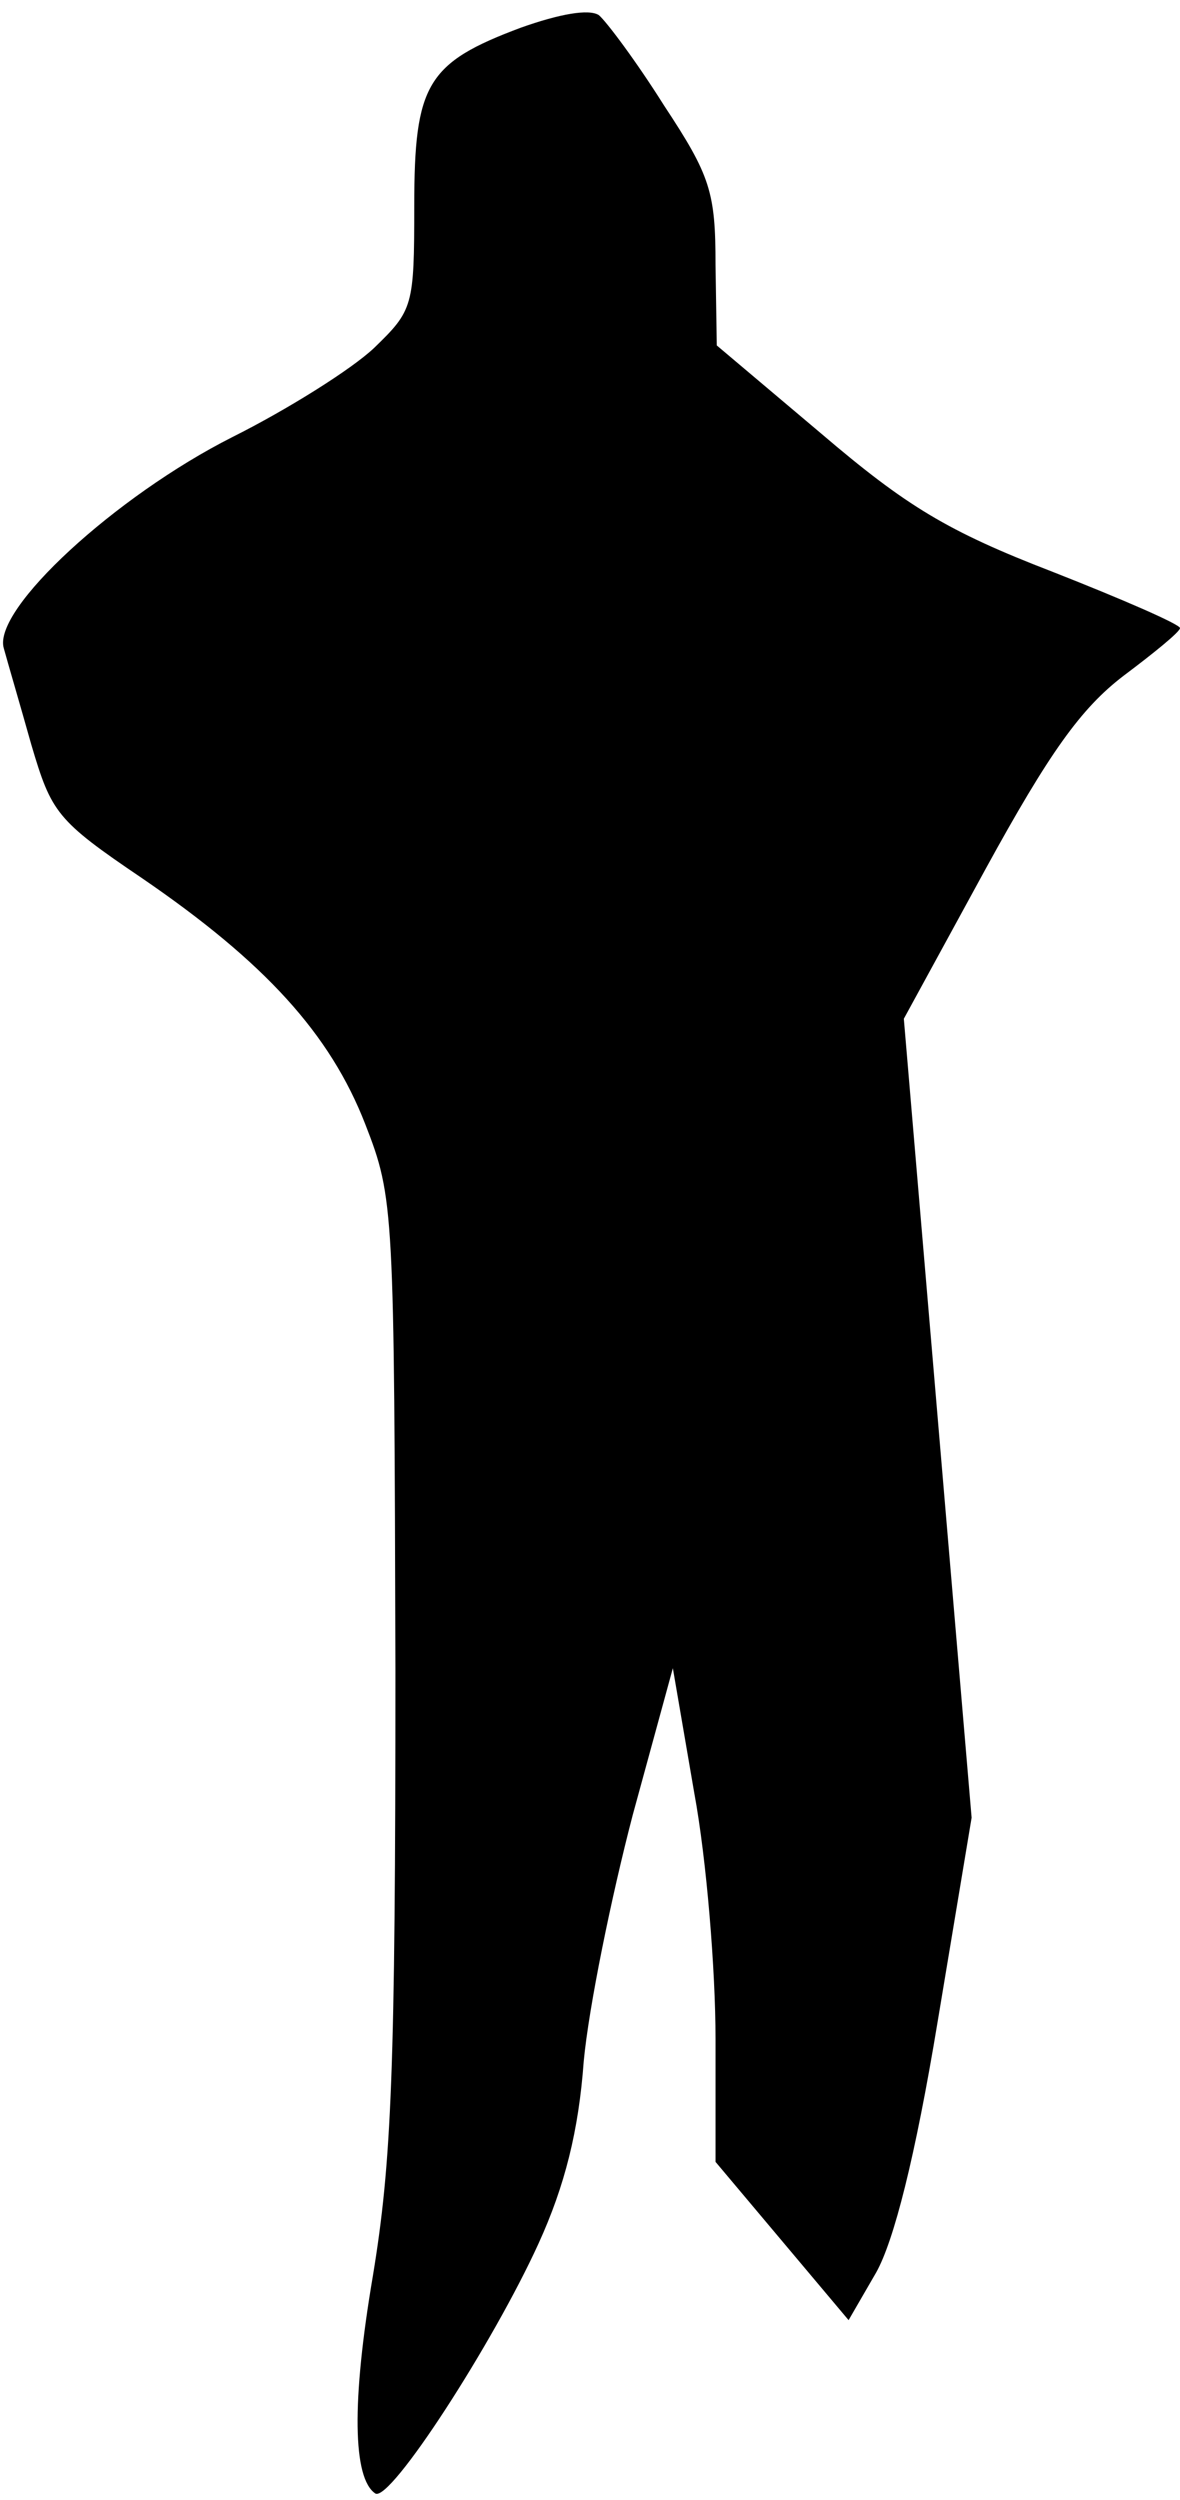 <?xml version="1.0" standalone="no"?>
<!DOCTYPE svg PUBLIC "-//W3C//DTD SVG 20010904//EN"
 "http://www.w3.org/TR/2001/REC-SVG-20010904/DTD/svg10.dtd">
<svg version="1.0" xmlns="http://www.w3.org/2000/svg"
 width="94pt" height="199pt" viewBox="0 0 94 199"
 preserveAspectRatio="xMidYMid meet">
<g transform="translate(0,199) scale(0.1,-0.1)"
fill="#000000" stroke="none">
<path fill="#000000" stroke="none" d="M415 1968 c-75 -28 -85 -45 -85 -142 0
-80 -1 -83 -32 -113 -18 -17 -69 -49 -113 -71 -93 -47 -191 -137 -182 -168 3
-11 13 -45 22 -77 16 -54 20 -60 88 -106 98 -67 150 -124 178 -196 23 -59 23
-67 24 -435 0 -319 -3 -391 -18 -482 -17 -100 -16 -161 2 -173 12 -7 94 120
130 199 21 46 32 90 36 145 4 43 22 131 39 196 l32 117 17 -99 c10 -54 17
-142 17 -196 l0 -98 53 -63 53 -63 22 38 c14 25 31 91 49 200 l27 162 -27 318
-27 318 65 119 c51 93 76 128 110 154 24 18 45 35 45 38 0 3 -46 23 -102 45
-83 32 -116 52 -184 110 l-83 70 -1 64 c0 58 -4 71 -41 127 -22 35 -46 67 -52
72 -8 5 -31 1 -62 -10z"/>
</g>
</svg>
